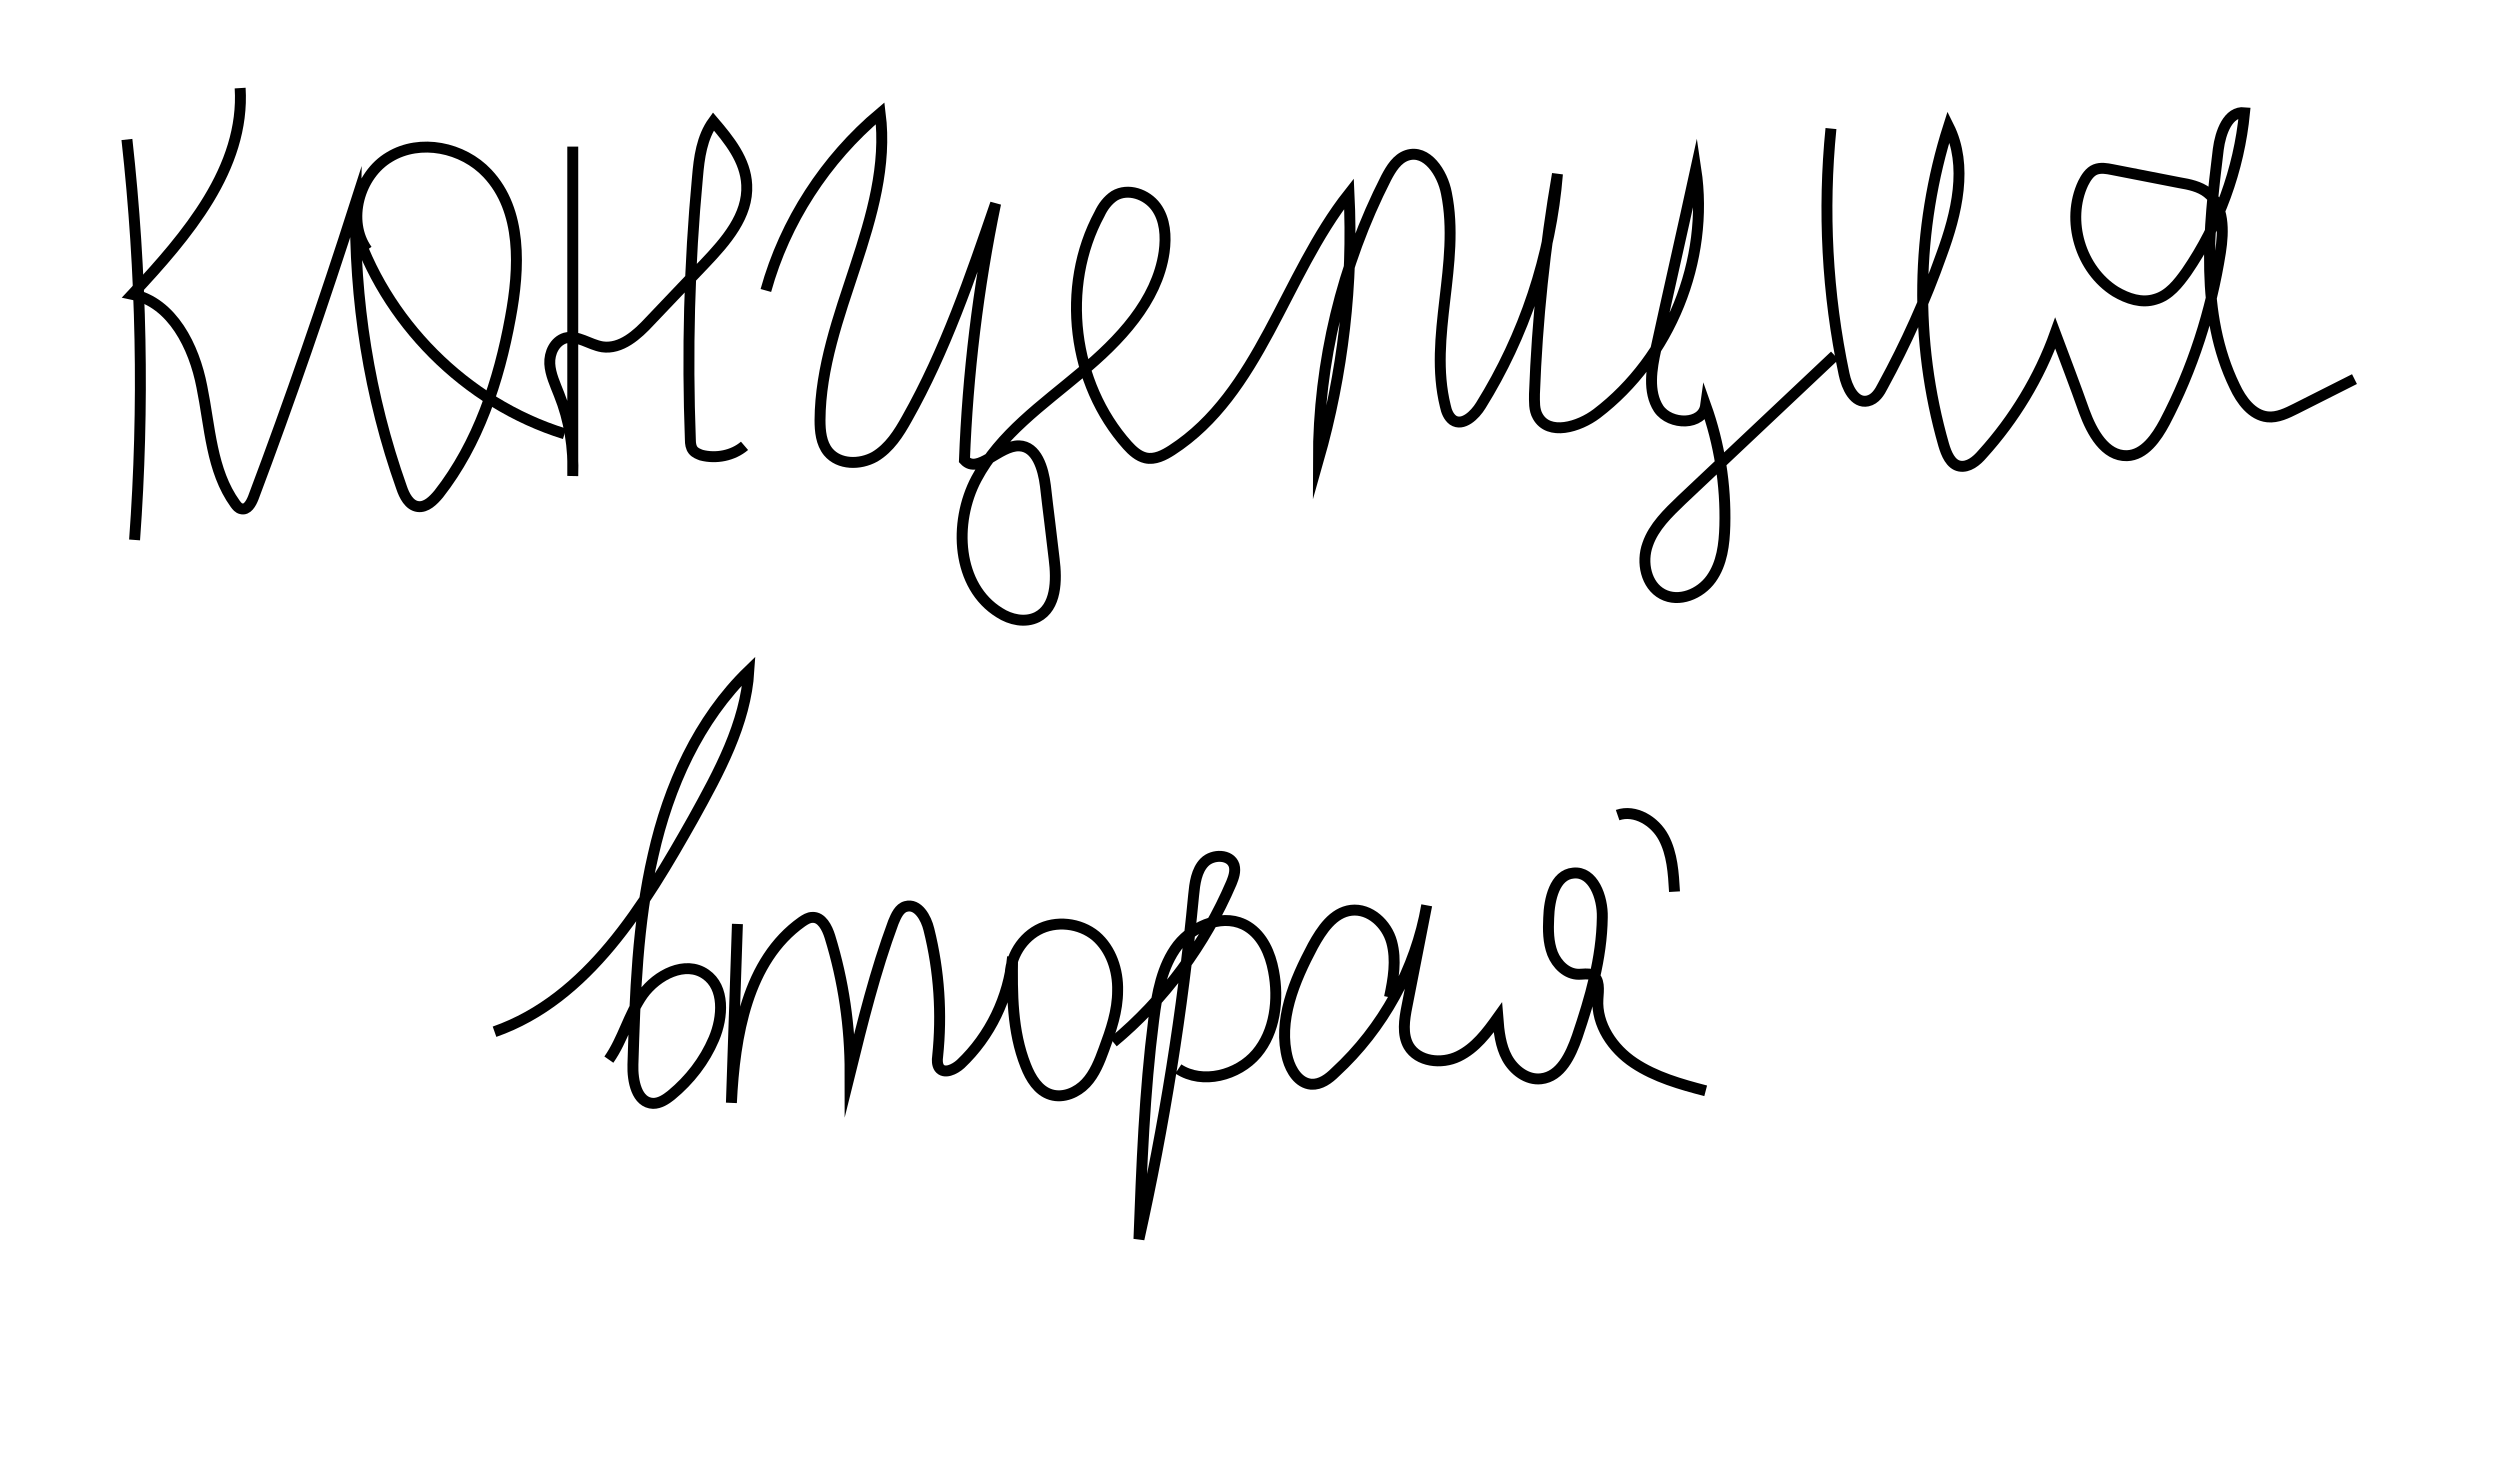 <?xml version="1.0" encoding="utf-8"?>
<!-- Generator: Adobe Illustrator 22.1.0, SVG Export Plug-In . SVG Version: 6.00 Build 0)  -->
<svg version="1.1" id="Слой_1" xmlns="http://www.w3.org/2000/svg" xmlns:xlink="http://www.w3.org/1999/xlink" x="0px" y="0px"
	 viewBox="0 0 457 267.8" style="enable-background:new 0 0 457 267.8;" xml:space="preserve">
<style type="text/css">
	.st0{fill:none;stroke:#000000;stroke-width:2;stroke-miterlimit:10;}
</style>
<path class="st0" d="M334.7,23.5c-1.5,15-0.7,30.2,2.4,44.9c0.5,2.4,1.9,5.4,4.3,4.9c1.4-0.3,2.2-1.6,2.8-2.8
	c4.2-7.7,7.8-15.7,10.7-23.9c2.8-7.6,4.9-16.3,1.3-23.5c-6,18.8-6.3,39.3-0.9,58.2c0.5,1.7,1.3,3.6,2.9,3.9c1.6,0.3,3.1-0.9,4.2-2.2
	c5.8-6.4,10.4-14,13.3-22.1c1.8,4.8,3.6,9.5,5.3,14.3c1.4,3.8,3.8,8.2,7.8,8.1c3.2-0.1,5.4-3.3,6.9-6.1c5.1-9.7,8.5-20.3,10.2-31.1
	c0.6-3.9,0.7-8.5-2.4-10.9c-1.4-1.1-3.3-1.5-5.1-1.8c-4.1-0.8-8.2-1.6-12.3-2.4c-1-0.2-2.1-0.4-3.1,0c-1,0.4-1.7,1.5-2.2,2.5
	c-3.2,6.8-0.5,15.8,5.9,19.8c2.2,1.3,4.8,2.2,7.3,1.4c2.5-0.7,4.2-2.9,5.7-5c5.9-8.6,9.6-18.7,10.6-29.1c-3-0.3-4.4,3.6-4.8,6.7
	c-1.8,14.6-3.4,30.1,3,43.3c1.2,2.6,3.2,5.3,6,5.6c1.8,0.2,3.6-0.7,5.2-1.5c3.6-1.8,7.1-3.6,10.7-5.4"/>
<path class="st0" d="M140,53.1c3.5-12.6,10.9-24,20.9-32.4c2.4,19.1-10.9,36.9-11,56.1c0,2,0.2,4.2,1.5,5.8c2,2.4,5.8,2.4,8.5,0.9
	c2.7-1.6,4.4-4.3,5.9-7c7-12.4,11.6-25.9,16.2-39.3c-3.2,15.4-5.1,31.2-5.7,46.9c2.5,2.7,6.3-2.7,10-2.6c3.2,0.1,4.4,4.1,4.8,7.3
	c0.5,4.5,1.1,8.9,1.6,13.4c0.5,3.9,0.4,8.8-3.1,10.6c-2.2,1.1-4.9,0.5-6.9-0.8c-7.8-4.8-8.5-16.4-4.2-24.5s12.1-13.5,19.1-19.4
	c7-5.8,13.9-13,15.2-22c0.4-2.9,0.2-6-1.5-8.3s-5.1-3.5-7.6-2c-1.2,0.8-2.1,2-2.7,3.3c-7.2,13.3-5,31,5.1,42.3c0.9,1,2,2,3.3,2.3
	c1.7,0.4,3.4-0.5,4.8-1.4c16.1-10.4,20.5-31.8,32.4-46.9c0.8,16.4-1.1,32.9-5.6,48.7c0-17.9,4.3-35.7,12.4-51.6
	c0.9-1.7,2-3.5,3.8-4.1c3.6-1.2,6.5,3.2,7.2,6.9c2.6,12.8-3.3,26.3-0.2,38.9c0.2,1,0.6,2,1.4,2.6c1.8,1.2,4-0.9,5.1-2.7
	c7.9-12.7,12.8-27.3,14-42.3c-2.3,13.3-3.7,26.7-4.2,40.2c0,1.4-0.1,2.9,0.6,4.1c2,3.6,7.5,2,10.8-0.5c13.4-10.2,20.6-28,18.1-44.7
	c-2.4,11-4.9,21.9-7.3,32.9c-0.8,3.6-1.5,7.8,0.5,10.9c2.1,3.1,8.1,3.1,8.6-0.6c2.5,7,3.7,14.5,3.5,22c-0.1,3.4-0.5,6.9-2.5,9.7
	c-2,2.8-5.9,4.4-8.9,2.8c-3-1.6-3.9-5.8-2.7-9.1c1.1-3.2,3.7-5.7,6.2-8.1c9.3-8.8,18.7-17.6,28-26.4"/>
<path class="st0" d="M23.2,25.5c2.7,24.3,3.2,48.8,1.4,73.2"/>
<path class="st0" d="M43.9,16.1c0.9,14.6-9.7,27-19.7,37.7c7.3,1.5,11.3,9.6,12.7,16.9C38.4,78,38.6,86,43,92.1
	c0.3,0.4,0.6,0.8,1.1,0.9c1.1,0.3,1.8-1,2.2-2C53,73.2,59.2,55.2,65,37.1c-0.3,17.7,2.5,35.4,8.4,52c0.5,1.5,1.4,3.3,3,3.5
	c1.5,0.2,2.8-1.1,3.8-2.3c7.2-9.2,11-20.7,13.1-32.2c1.7-9.1,2.2-19.6-4.2-26.4c-4.5-4.8-12.3-6.4-17.9-3c-5.6,3.3-7.9,11.7-4.1,17"
	/>
<path class="st0" d="M104.7,26.8c0,20.1,0,40.1,0,60.2c0.2-5.1-0.6-10.2-2.5-14.9c-0.7-1.8-1.6-3.7-1.7-5.6c-0.1-2,0.9-4.1,2.8-4.7
	c2.3-0.6,4.4,1.2,6.8,1.6c3.4,0.5,6.4-2.2,8.7-4.7c3.3-3.5,6.7-7,10-10.5c3.9-4.1,8-8.8,7.7-14.4c-0.2-4.5-3.2-8.2-6.1-11.6
	c-2.1,2.9-2.6,6.6-2.9,10.2c-1.5,15.9-1.9,32-1.3,48c0,0.7,0.1,1.4,0.5,1.9c0.4,0.5,1,0.7,1.5,0.9c2.7,0.7,5.8,0.1,7.9-1.7"/>
<path class="st0" d="M64.6,40.6c5.6,18.1,20.5,33.1,38.6,38.7"/>
<path class="st0" d="M141.5,48.5"/>
<path class="st0" d="M134.7,82.3"/>
<path class="st0" d="M90.4,188.6c17.1-6,27.4-23.1,36.3-38.9c4.7-8.5,9.6-17.4,10.2-27.1c-9.2,8.9-14.7,21.2-17.5,33.7
	c-2.9,12.5-3.3,25.4-3.7,38.3c-0.1,3,0.7,7,3.7,7.1c1.2,0,2.3-0.7,3.3-1.5c3.4-2.8,6.1-6.3,7.8-10.3c1.7-4,2-9.4-1.5-11.8
	c-3.7-2.6-8.9,0.1-11.5,3.7c-2.6,3.7-3.6,8.2-6.2,11.9"/>
<path class="st0" d="M134.8,168.9c-0.4,10.9-0.7,21.8-1.1,32.7c0.6-12.3,2.9-26,12.9-33.1c0.6-0.4,1.2-0.8,1.9-0.8
	c1.7-0.1,2.7,1.9,3.2,3.5c2.5,8.1,3.7,16.5,3.7,24.9c2.3-9.3,4.6-18.6,7.9-27.5c0.5-1.2,1.1-2.6,2.3-2.9c2.2-0.6,3.7,2.1,4.2,4.2
	c1.9,7.6,2.4,15.5,1.6,23.2c-0.1,0.7-0.1,1.5,0.3,2.1c0.9,1.2,2.8,0.3,3.9-0.7c5.4-5.1,8.8-12.2,9.5-19.6
	c-0.1,6.7-0.1,13.6,2.4,19.9c0.9,2.3,2.3,4.6,4.6,5.3c2.3,0.7,4.8-0.4,6.4-2.1c1.6-1.7,2.5-4,3.3-6.2c1.3-3.5,2.5-7,2.5-10.7
	c0.1-3.7-1.2-7.6-4-10c-2.9-2.4-7.3-2.9-10.6-1.1s-5.4,5.7-5,9.4"/>
<path class="st0" d="M203.5,190.5c9.4-7.8,16.8-17.9,21.6-29.1c0.4-1,0.8-2.1,0.5-3.2c-0.7-2.1-3.9-2.1-5.4-0.6
	c-1.5,1.5-1.8,3.9-2,6c-2,21.1-5.4,42.2-10,62.9c0.5-13.4,1-26.8,2.7-40.1c0.6-4.8,1.5-9.8,4.4-13.6c3-3.8,8.7-6,12.8-3.4
	c2.7,1.7,4.1,4.9,4.7,8.1c1,5.2,0.3,11.1-3.1,15.1s-9.9,5.7-14.3,2.8"/>
<path class="st0" d="M254,182.3c0.7-3.3,1.3-6.8,0.4-10.1c-0.9-3.3-4-6.2-7.4-5.8c-3.3,0.4-5.4,3.6-7,6.5
	c-3.4,6.4-6.5,13.7-4.6,20.7c0.6,2.1,2,4.4,4.3,4.6c1.7,0.1,3.2-1,4.4-2.2c8.7-8,14.7-18.9,16.7-30.5c-1.2,6.1-2.4,12.3-3.6,18.4
	c-0.5,2.5-0.9,5.2,0.3,7.3c1.7,2.9,6,3.4,9.1,1.9s5.2-4.3,7.2-7.1c0.2,2.6,0.5,5.2,1.7,7.4s3.6,4.1,6.2,3.8c3.6-0.4,5.4-4.3,6.6-7.7
	c2.4-7.1,4.5-14.3,4.6-21.8c0.1-3.7-1.7-8.5-5.3-8.1c-3.4,0.3-4.4,4.8-4.5,8.2c-0.1,2.2-0.1,4.4,0.7,6.5c0.8,2,2.6,3.8,4.8,3.8
	c0.8,0,1.7-0.2,2.4,0.1c1.5,0.7,1.2,2.8,1.1,4.4c-0.3,4.7,2.7,9.1,6.6,11.7s8.5,3.9,13.1,5.1"/>
<path class="st0" d="M295.7,149c3.2-1.1,6.8,1.1,8.4,4.1s1.8,6.5,2,9.9"/>
</svg>
